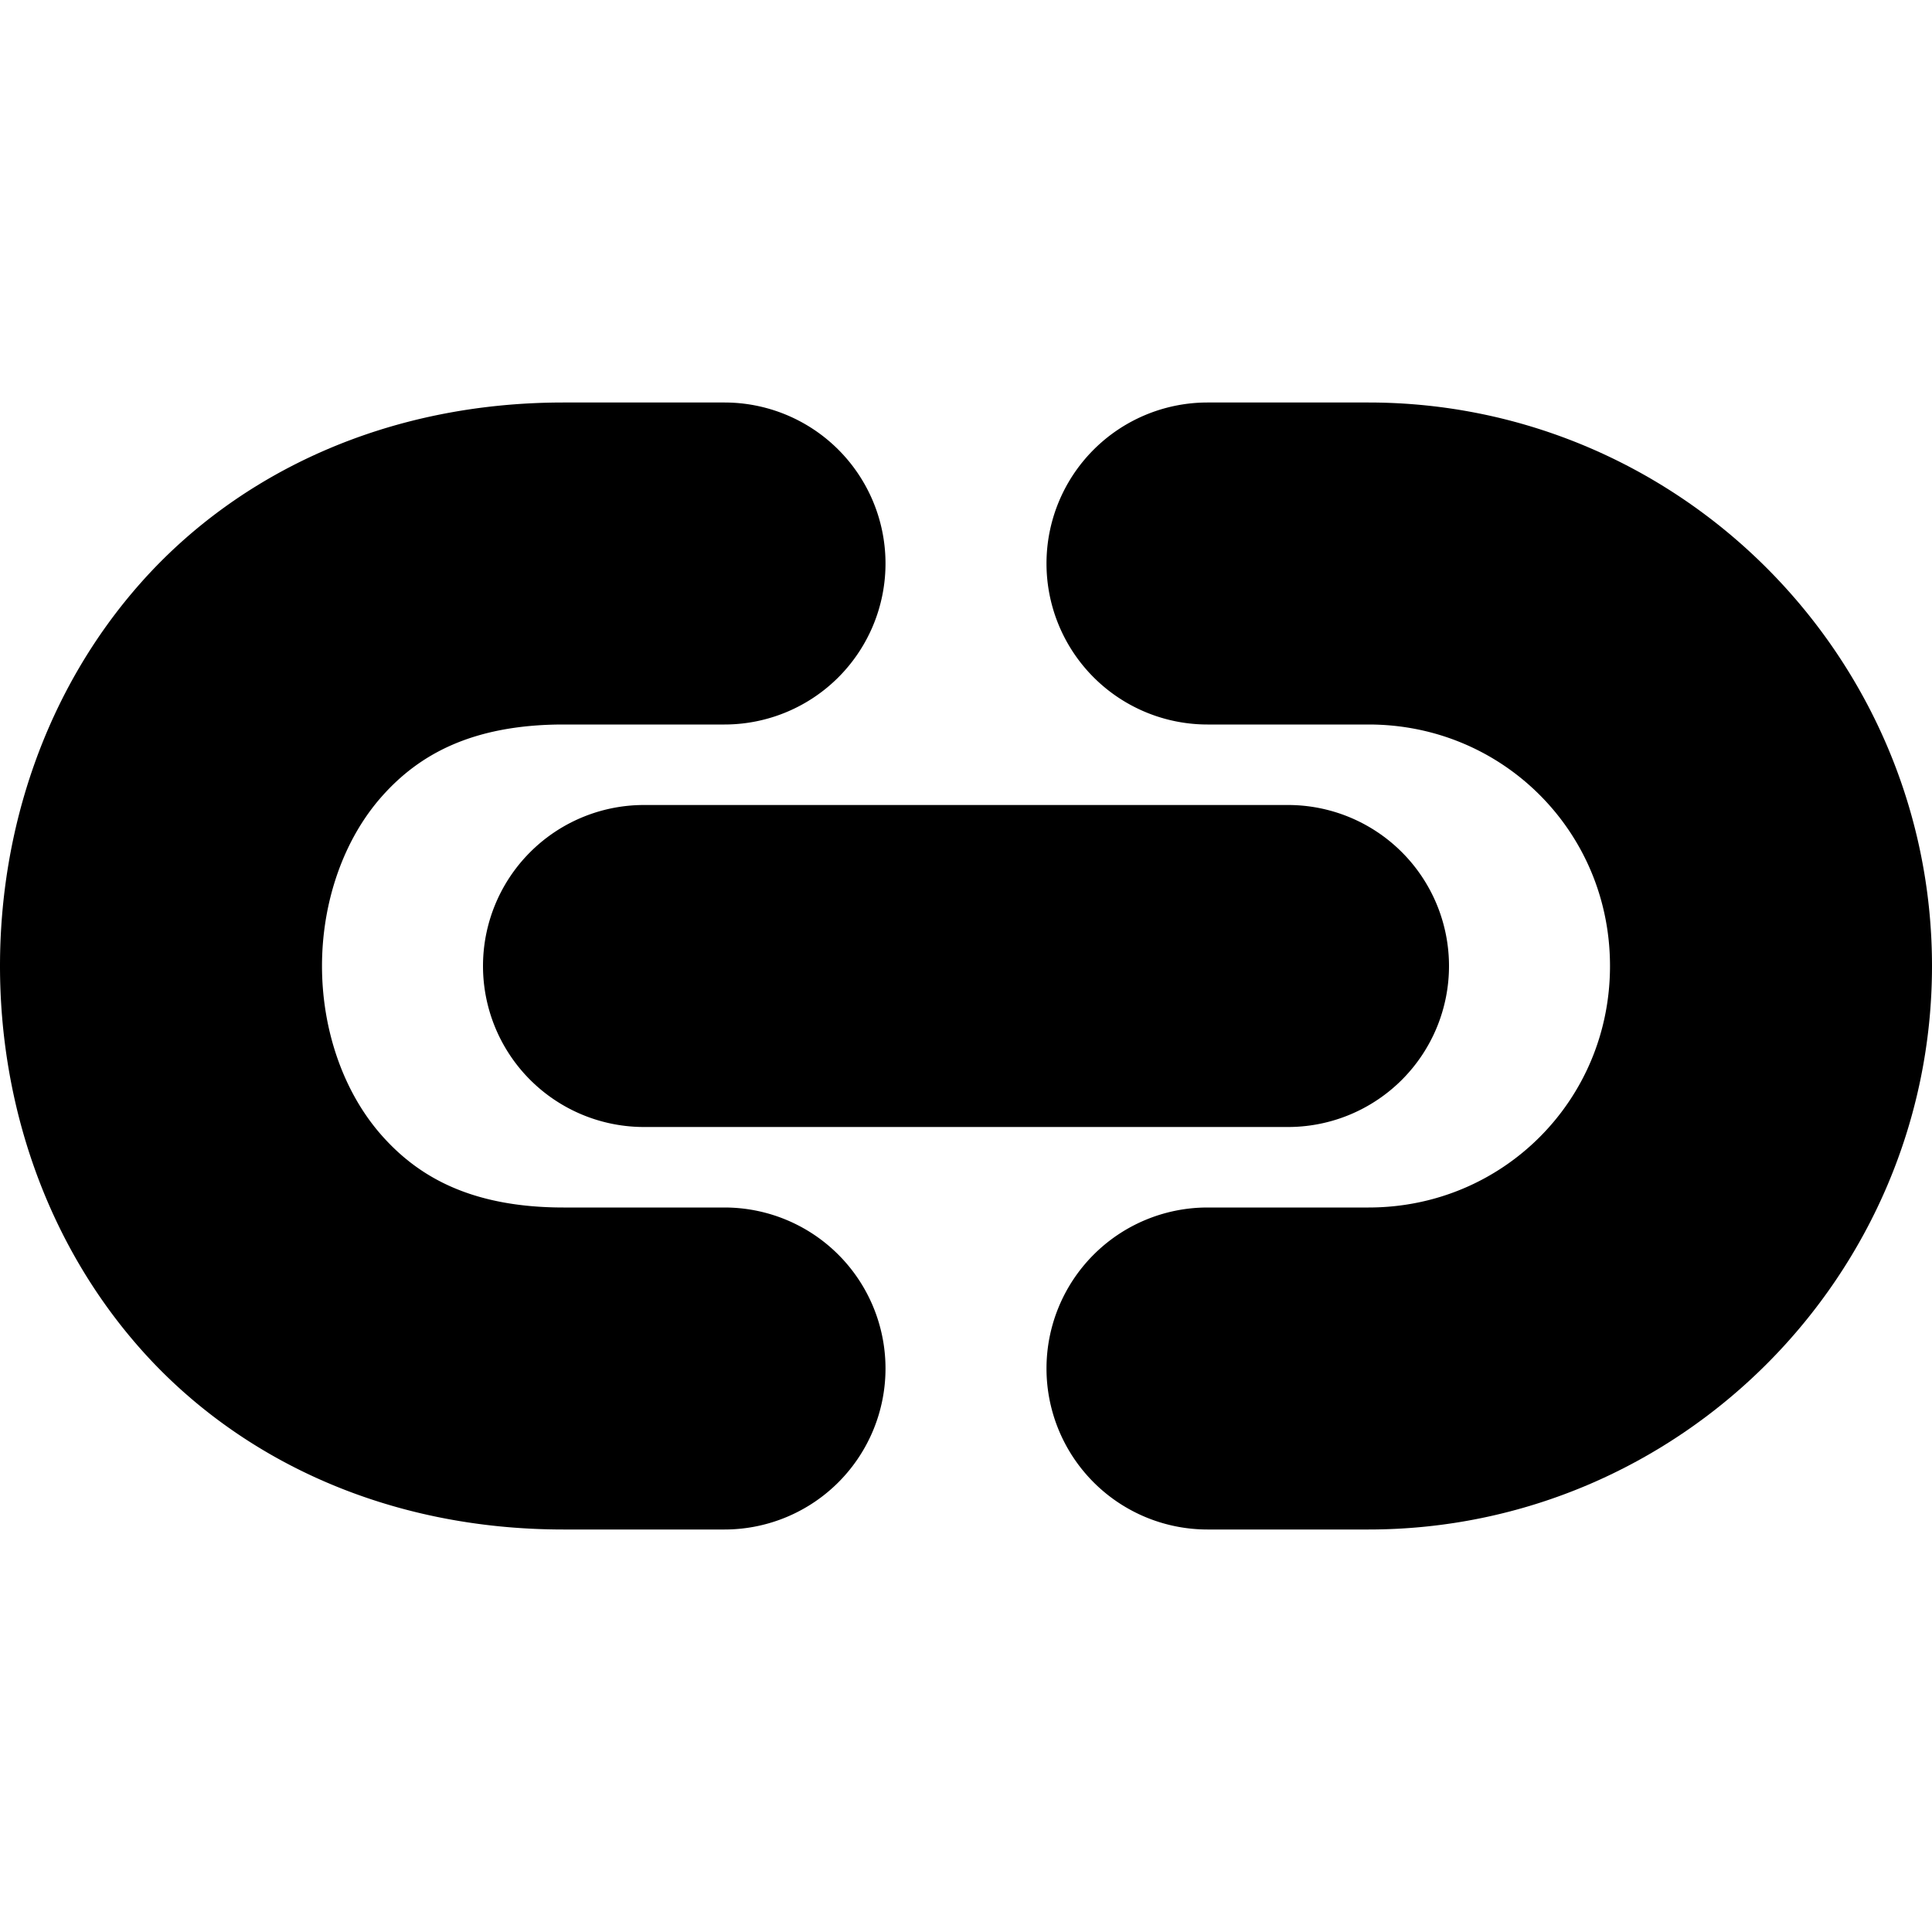 <?xml version="1.0" encoding="UTF-8" standalone="no"?>
<svg
   width="24"
   height="24"
   viewBox="0 0 24 24"
   fill="none"
   stroke="currentColor"
   stroke-width="2"
   stroke-linecap="round"
   stroke-linejoin="round"
   version="1.1"
   id="svg8"
   xmlns="http://www.w3.org/2000/svg"
   xmlns:svg="http://www.w3.org/2000/svg">
  <defs
     id="defs12" />
  <path
     style="color:#000000;fill:#000000;-inkscape-stroke:none"
     d="M 7,6 C 5.083,6 3.519,6.755 2.502,7.898 1.485,9.042 1,10.528 1,12 1,13.472 1.485,14.958 2.502,16.102 3.519,17.245 5.083,18 7,18 H 9 A 1,1 0 0 0 10,17 1,1 0 0 0 9,16 H 7 C 5.583,16 4.648,15.505 3.998,14.773 3.348,14.042 3,13.028 3,12 3,10.972 3.348,9.958 3.998,9.227 4.648,8.495 5.583,8 7,8 H 9 A 1,1 0 0 0 10,7 1,1 0 0 0 9,6 Z"
     id="path2" />
  <path
     style="color:#000000;fill:#000000;-inkscape-stroke:none"
     d="m 15,6 a 1,1 0 0 0 -1,1 1,1 0 0 0 1,1 h 2 c 2.221,0 4,1.779 4,4 0,2.221 -1.779,4 -4,4 h -2 a 1,1 0 0 0 -1,1 1,1 0 0 0 1,1 h 2 c 3.302,0 6,-2.698 6,-6 0,-3.302 -2.698,-6 -6,-6 z"
     id="path4" />
  <path
     style="color:#000000;fill:#000000;-inkscape-stroke:none"
     d="m 8,11 a 1,1 0 0 0 -1,1 1,1 0 0 0 1,1 h 8 a 1,1 0 0 0 1,-1 1,1 0 0 0 -1,-1 z"
     id="line6" />
</svg>
